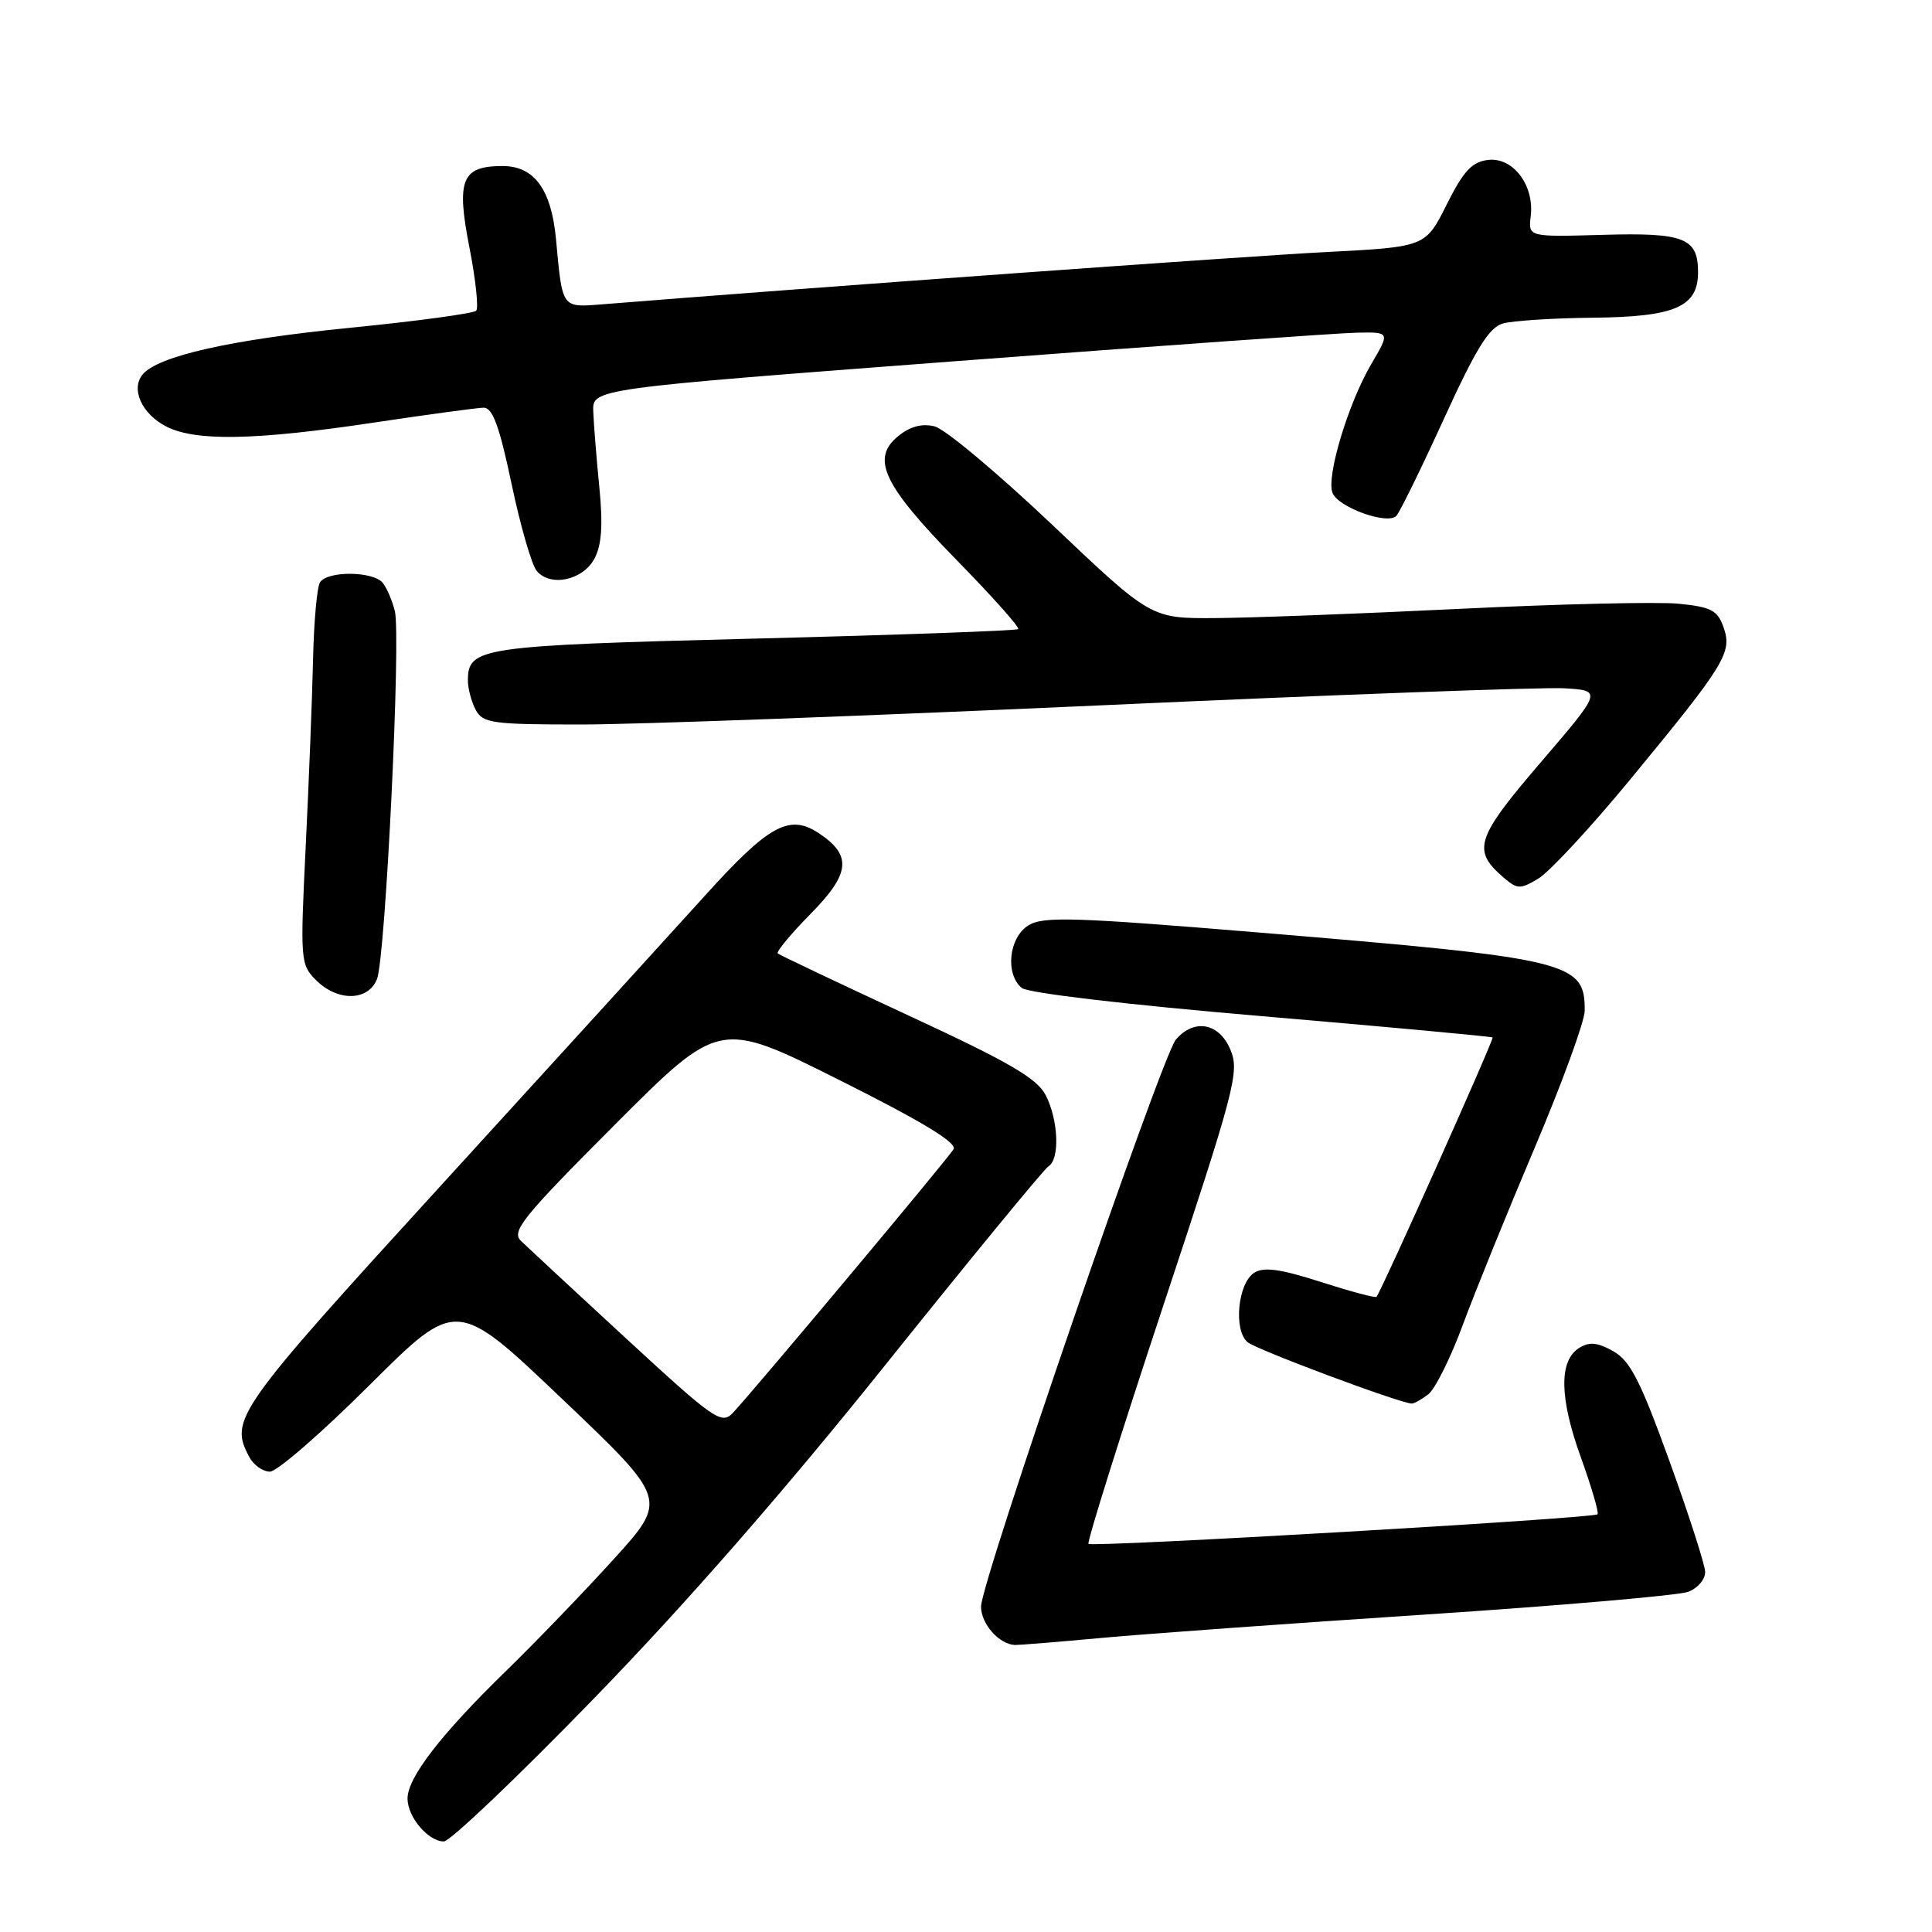 <?xml version="1.0" encoding="UTF-8" standalone="no"?>
<!DOCTYPE svg PUBLIC "-//W3C//DTD SVG 1.1//EN" "http://www.w3.org/Graphics/SVG/1.1/DTD/svg11.dtd" >
<svg xmlns="http://www.w3.org/2000/svg" xmlns:xlink="http://www.w3.org/1999/xlink" version="1.1" viewBox="0 0 256 256">
 <g >
 <path fill="currentColor"
d=" M 78.67 225.09 C 90.78 212.63 104.00 197.50 117.45 180.69 C 128.68 166.67 138.35 154.90 138.93 154.54 C 140.46 153.60 140.25 148.38 138.55 145.10 C 137.40 142.87 133.67 140.71 120.30 134.52 C 111.06 130.23 103.30 126.55 103.06 126.34 C 102.82 126.13 104.78 123.76 107.41 121.09 C 112.70 115.72 112.93 113.31 108.43 110.36 C 104.57 107.83 101.83 109.35 93.39 118.70 C 89.05 123.50 73.46 140.62 58.75 156.73 C 31.17 186.94 30.36 188.07 33.04 193.07 C 33.60 194.13 34.84 195.00 35.77 195.00 C 36.71 195.00 42.65 189.83 48.98 183.52 C 60.50 172.04 60.50 172.04 74.49 185.37 C 88.49 198.69 88.49 198.69 81.32 206.60 C 77.38 210.94 70.92 217.65 66.96 221.50 C 58.41 229.83 54.00 235.55 54.00 238.32 C 54.00 240.76 56.74 244.00 58.81 244.00 C 59.63 244.00 68.57 235.49 78.67 225.09 Z  M 146.00 217.03 C 151.78 216.50 171.10 215.10 188.96 213.93 C 206.81 212.75 222.44 211.40 223.71 210.92 C 224.97 210.44 225.97 209.25 225.94 208.27 C 225.91 207.30 223.77 200.67 221.19 193.54 C 217.36 182.95 216.00 180.29 213.76 179.04 C 211.68 177.87 210.59 177.77 209.26 178.60 C 206.55 180.29 206.62 185.22 209.47 193.10 C 210.89 197.05 211.89 200.45 211.68 200.65 C 211.14 201.20 144.72 205.05 144.23 204.57 C 144.01 204.34 148.44 190.22 154.08 173.19 C 163.67 144.26 164.25 142.03 163.05 139.12 C 161.57 135.54 158.24 134.91 155.81 137.75 C 153.93 139.95 129.98 209.65 129.99 212.89 C 130.00 215.19 132.41 217.90 134.50 217.97 C 135.05 217.98 140.22 217.56 146.00 217.03 Z  M 189.26 184.75 C 190.16 184.06 192.23 179.90 193.85 175.50 C 195.48 171.10 199.77 160.53 203.39 152.00 C 207.00 143.47 209.97 135.35 209.98 133.94 C 210.03 127.45 208.14 127.00 167.00 123.58 C 142.19 121.52 138.21 121.40 136.25 122.63 C 133.67 124.25 133.17 129.07 135.39 130.91 C 136.19 131.58 149.54 133.15 167.14 134.64 C 183.84 136.07 197.62 137.34 197.78 137.47 C 198.00 137.67 183.24 170.65 182.40 171.83 C 182.27 172.02 178.96 171.13 175.03 169.87 C 169.68 168.15 167.47 167.84 166.20 168.64 C 164.02 170.01 163.41 176.27 165.32 177.85 C 166.52 178.85 185.42 185.91 187.06 185.98 C 187.37 185.99 188.36 185.44 189.26 184.75 Z  M 49.95 129.75 C 51.08 126.95 53.15 84.35 52.32 80.97 C 51.98 79.61 51.27 77.94 50.73 77.25 C 49.50 75.67 43.36 75.61 42.40 77.17 C 42.00 77.81 41.59 82.42 41.48 87.42 C 41.37 92.41 40.93 103.53 40.51 112.12 C 39.77 127.24 39.81 127.81 41.87 129.87 C 44.73 132.73 48.77 132.67 49.95 129.75 Z  M 216.00 103.30 C 228.61 88.00 229.55 86.47 228.39 83.15 C 227.59 80.87 226.76 80.43 222.48 80.00 C 219.74 79.72 206.70 80.03 193.50 80.67 C 180.30 81.32 165.68 81.87 161.00 81.90 C 152.50 81.95 152.50 81.95 139.42 69.53 C 132.22 62.71 125.22 56.84 123.85 56.50 C 122.18 56.08 120.61 56.50 119.04 57.77 C 115.36 60.75 117.00 64.23 126.74 74.19 C 131.48 79.03 135.16 83.16 134.92 83.36 C 134.69 83.57 118.93 84.14 99.90 84.62 C 63.50 85.55 62.00 85.77 62.00 90.19 C 62.00 91.26 62.47 93.00 63.04 94.07 C 63.98 95.83 65.24 96.00 77.05 96.00 C 84.18 96.00 115.26 94.85 146.10 93.45 C 176.95 92.05 204.46 91.04 207.25 91.20 C 212.31 91.50 212.31 91.50 204.17 101.00 C 195.55 111.05 195.03 112.65 199.19 116.24 C 201.05 117.85 201.42 117.87 203.85 116.41 C 205.31 115.53 210.78 109.64 216.00 103.30 Z  M 78.78 74.00 C 79.73 72.20 79.91 69.54 79.41 64.50 C 79.03 60.65 78.67 56.15 78.61 54.51 C 78.50 51.51 78.50 51.51 127.00 47.83 C 153.68 45.81 177.46 44.12 179.85 44.08 C 184.19 44.00 184.19 44.00 181.69 48.26 C 178.63 53.49 175.73 63.13 176.56 65.30 C 177.30 67.22 183.83 69.58 185.02 68.36 C 185.47 67.89 188.31 62.10 191.32 55.51 C 195.58 46.18 197.32 43.37 199.15 42.86 C 200.44 42.50 205.79 42.15 211.03 42.10 C 221.96 41.99 225.00 40.67 225.00 36.07 C 225.00 31.52 223.16 30.80 212.30 31.12 C 202.50 31.40 202.50 31.40 202.83 28.64 C 203.32 24.54 200.49 20.81 197.19 21.19 C 195.04 21.44 193.93 22.64 191.69 27.11 C 188.88 32.72 188.88 32.72 175.69 33.40 C 165.28 33.93 106.92 38.14 79.73 40.33 C 74.41 40.75 74.52 40.91 73.68 31.76 C 73.07 25.12 70.81 22.00 66.60 22.00 C 61.18 22.00 60.44 23.80 62.20 32.79 C 63.03 37.03 63.43 40.80 63.10 41.17 C 62.77 41.53 55.30 42.55 46.50 43.42 C 30.59 45.00 20.94 47.17 18.90 49.62 C 17.30 51.55 18.78 54.84 22.02 56.51 C 25.88 58.50 33.82 58.36 49.50 56.00 C 56.65 54.93 63.21 54.04 64.08 54.02 C 65.27 54.01 66.17 56.44 67.78 64.09 C 68.94 69.64 70.45 74.83 71.11 75.64 C 72.93 77.82 77.24 76.90 78.78 74.00 Z  M 83.00 177.39 C 76.12 171.05 69.84 165.21 69.02 164.42 C 67.73 163.16 69.26 161.26 81.44 149.06 C 95.32 135.15 95.32 135.15 111.20 143.10 C 122.18 148.60 126.86 151.43 126.35 152.28 C 125.57 153.58 99.82 184.34 97.11 187.21 C 95.61 188.80 94.67 188.15 83.00 177.39 Z "/>
</g>
</svg>